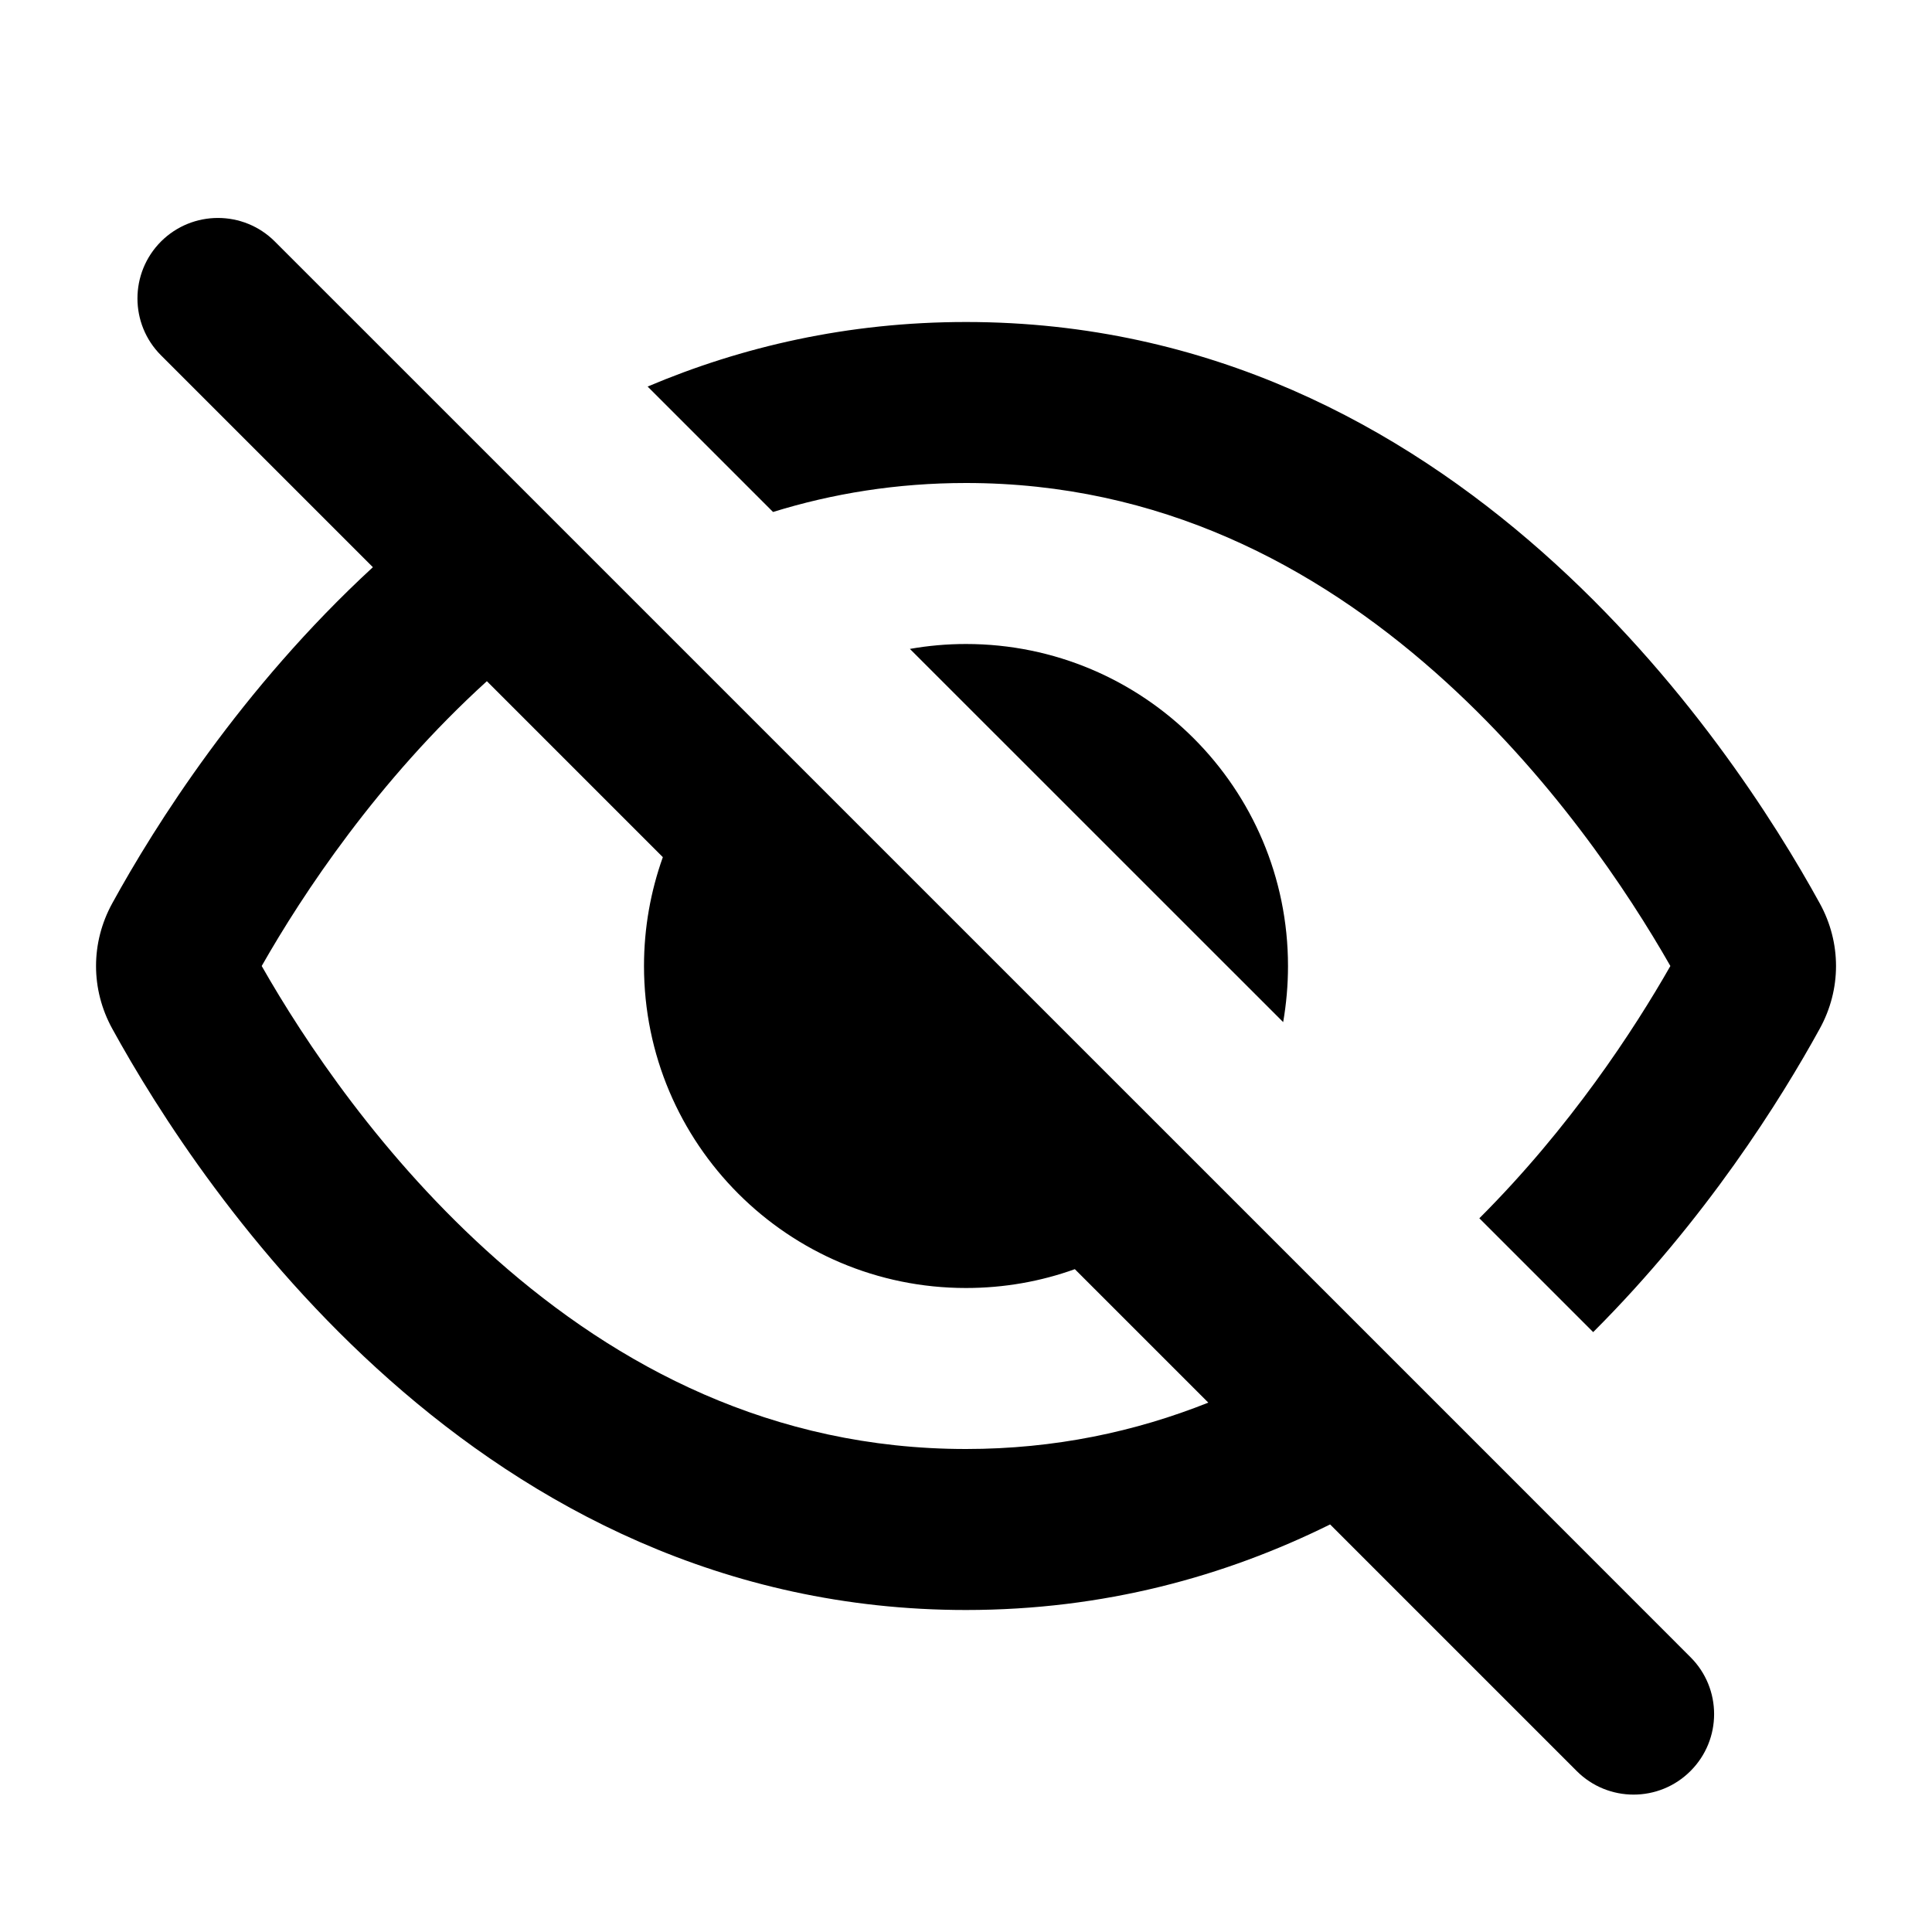 <svg width="24" height="24" viewBox="0 0 24 24" fill="currentColor" xmlns="http://www.w3.org/2000/svg">
<path fill-rule="evenodd" clip-rule="evenodd" d="M3.414 3C3.024 2.61 2.391 2.61 2 3C1.61 3.391 1.61 4.024 2 4.414L4.632 7.046C2.994 8.556 1.924 10.257 1.394 11.222C1.126 11.711 1.126 12.289 1.394 12.778C2.499 14.789 5.947 20 12 20C13.715 20 15.22 19.582 16.523 18.937L19.586 22C19.976 22.391 20.61 22.391 21 22C21.391 21.61 21.391 20.976 21 20.586L18.275 17.86L3.414 3ZM3.251 12C3.759 11.107 4.692 9.694 6.048 8.462L8.234 10.648C8.083 11.071 8 11.526 8 12C8 14.209 9.791 16 12 16C12.475 16 12.93 15.918 13.352 15.766L15.01 17.424C14.104 17.785 13.103 18 12 18C9.593 18 7.67 16.975 6.167 15.645C4.746 14.389 3.774 12.919 3.251 12Z" fill="currentColor"/>
<path d="M15.94 12.697L11.303 8.061C11.53 8.021 11.762 8 12 8C14.209 8 16 9.791 16 12C16 12.238 15.979 12.471 15.94 12.697Z" fill="currentColor"/>
<path d="M18.377 15.134C19.505 14.007 20.296 12.796 20.75 12C20.226 11.081 19.254 9.612 17.833 8.355C16.33 7.025 14.407 6 12 6C11.14 6 10.342 6.131 9.603 6.36L8.045 4.802C9.212 4.308 10.529 4 12 4C18.053 4 21.501 9.211 22.606 11.222C22.875 11.711 22.875 12.289 22.606 12.778C22.123 13.657 21.192 15.148 19.791 16.548L18.377 15.134Z" fill="currentColor"/>
</svg>
